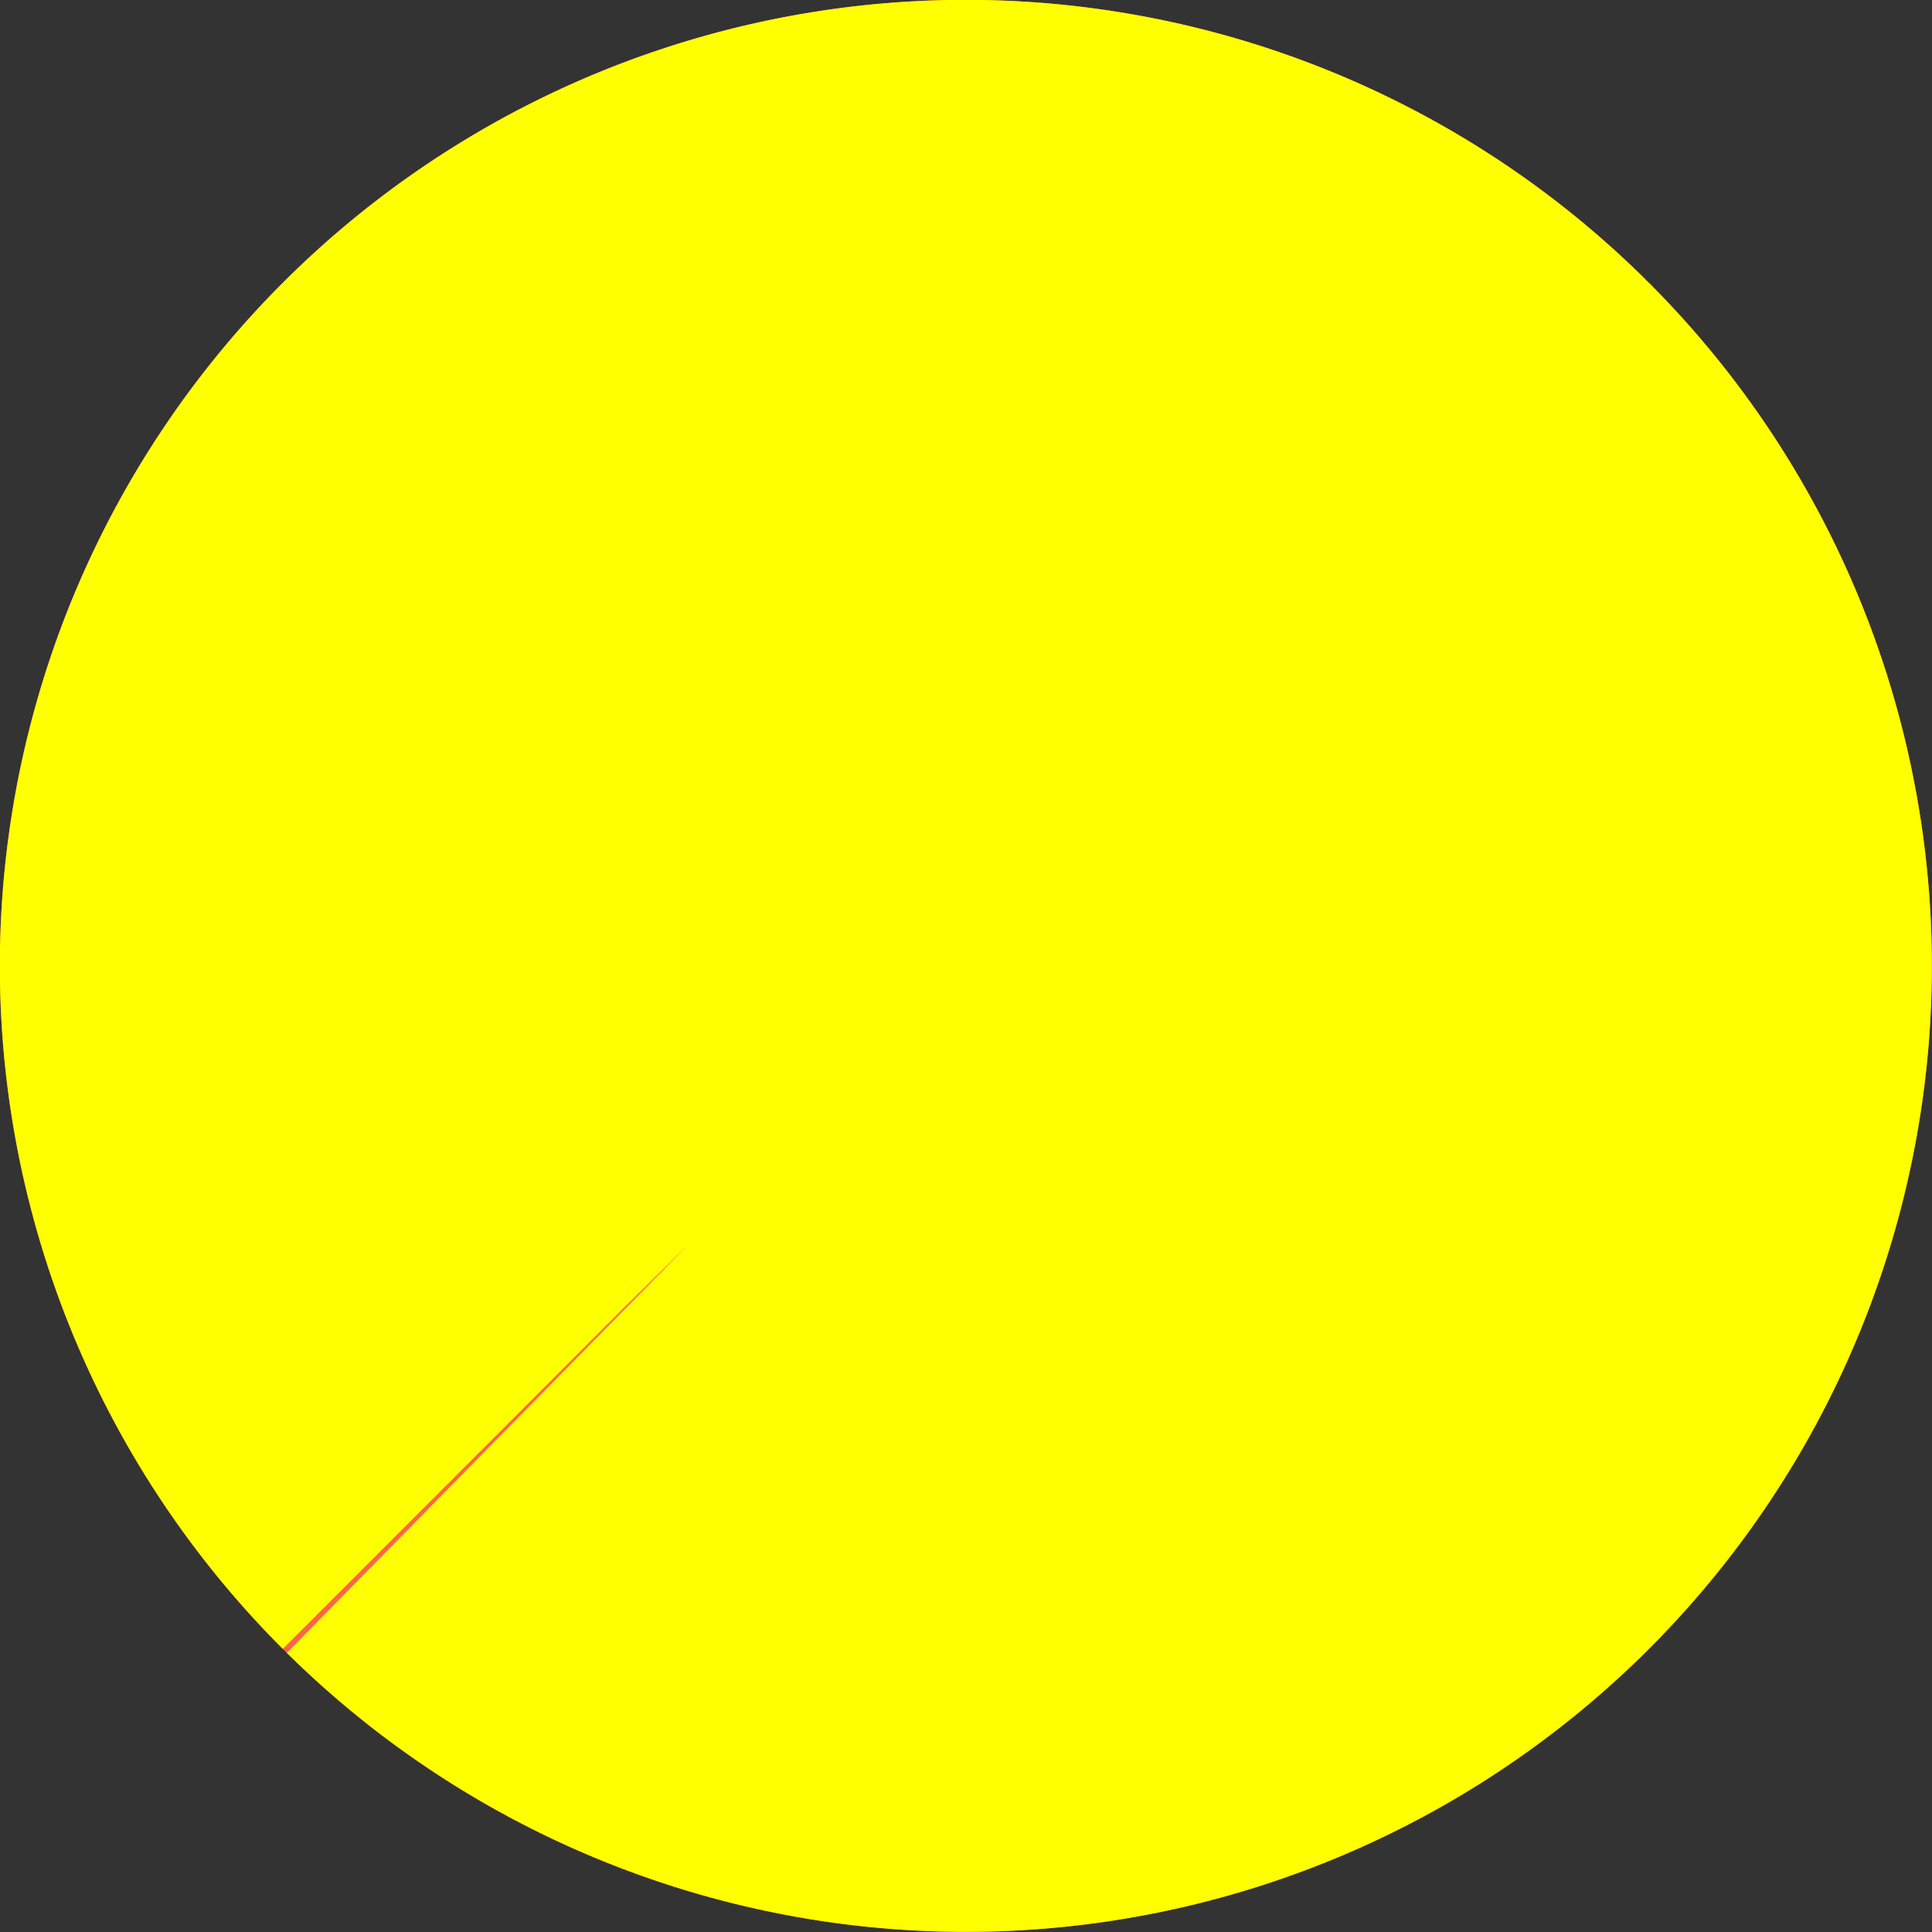 <?xml version="1.0" ?><!-- Uploaded to: SVG Repo, www.svgrepo.com, Generator: SVG Repo Mixer Tools -->
<svg xmlns="http://www.w3.org/2000/svg" height="300" width="300" viewBox="0 0 20 20">
    <rect x="0" y="0" width="20" height="20" fill="#333333" stroke="none"/>
    <circle r="5" cx="10" cy="10" fill="transparent" stroke="tomato" stroke-width="10" 
    stroke-dasharray="calc(500 * 31.4 / 1000) 31.4" transform="rotate(-45) translate(-10 4.14)"/>
    <circle r="5" cx="10" cy="10" fill="transparent" stroke="yellow" stroke-width="10" 
    stroke-dasharray="calc(500 * 31.4 / 1000) 31.4" transform="rotate(135) translate( -10 -24.14)"/>
</svg>